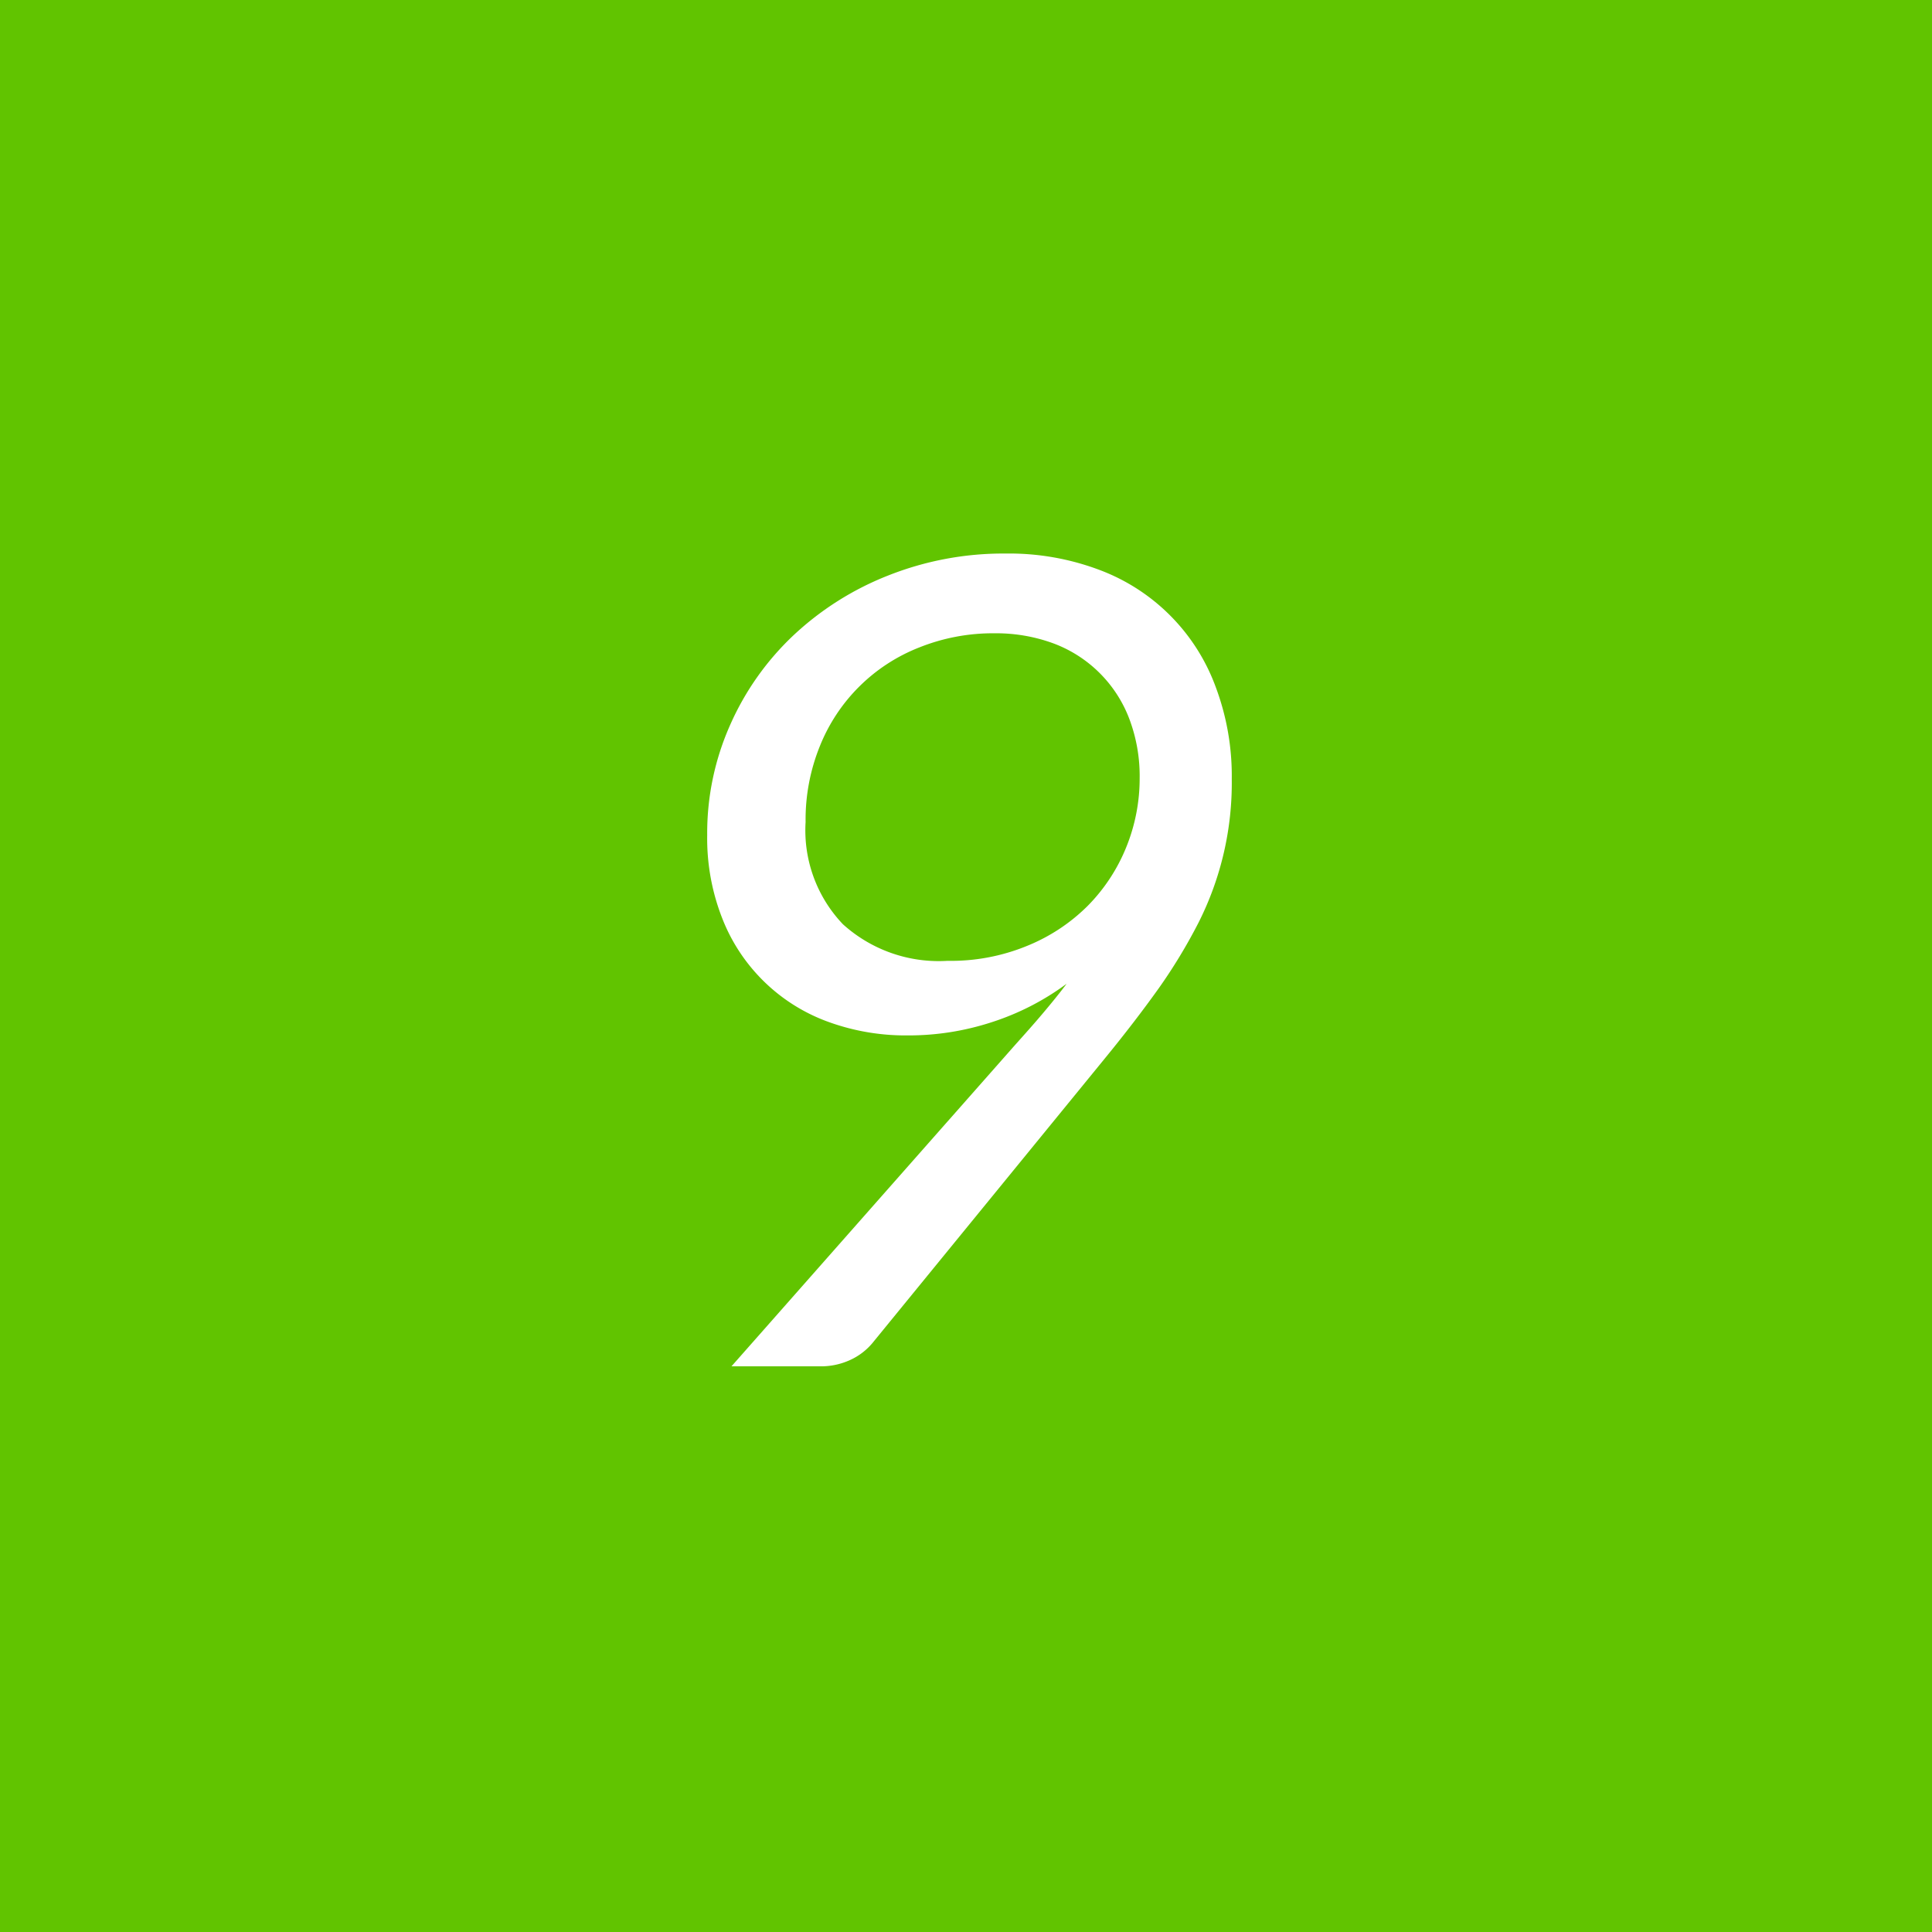 <svg xmlns="http://www.w3.org/2000/svg" width="86" height="86"><path fill="#61c400" d="M0 0h86v86H0z"/><path d="M44.15 45.5a11.552 11.552 0 003.33-1.71c-.33.44-.69.88-1.07 1.33s-.79.91-1.23 1.4l-12.62 14.3h3.95a3.11 3.11 0 001.35-.29 2.811 2.811 0 00.97-.74l10.33-12.65q1.35-1.65 2.4-3.12a23.955 23.955 0 001.79-2.95 13.794 13.794 0 001.48-6.4 11.258 11.258 0 00-.7-4.05 8.789 8.789 0 00-5.16-5.24 11.4 11.4 0 00-4.21-.74 13.9 13.9 0 00-5.23.98 13.234 13.234 0 00-4.21 2.66 12.3 12.3 0 00-2.81 3.97 11.824 11.824 0 00-1.03 4.92 9.73 9.73 0 00.69 3.76 7.98 7.98 0 004.71 4.56 10.053 10.053 0 003.5.6 11.94 11.94 0 003.77-.59zm5.98-7.78a7.942 7.942 0 01-1.71 2.6 8.15 8.15 0 01-2.69 1.78 8.918 8.918 0 01-3.55.67 6.36 6.36 0 01-4.66-1.63 6.058 6.058 0 01-1.66-4.55 8.712 8.712 0 01.64-3.39 7.843 7.843 0 014.42-4.38 8.814 8.814 0 013.36-.63 7.385 7.385 0 012.64.46A5.765 5.765 0 0150.27 32a7.21 7.21 0 01.46 2.64 8.123 8.123 0 01-.6 3.08z" fill="#fff" fill-rule="evenodd"/></svg>